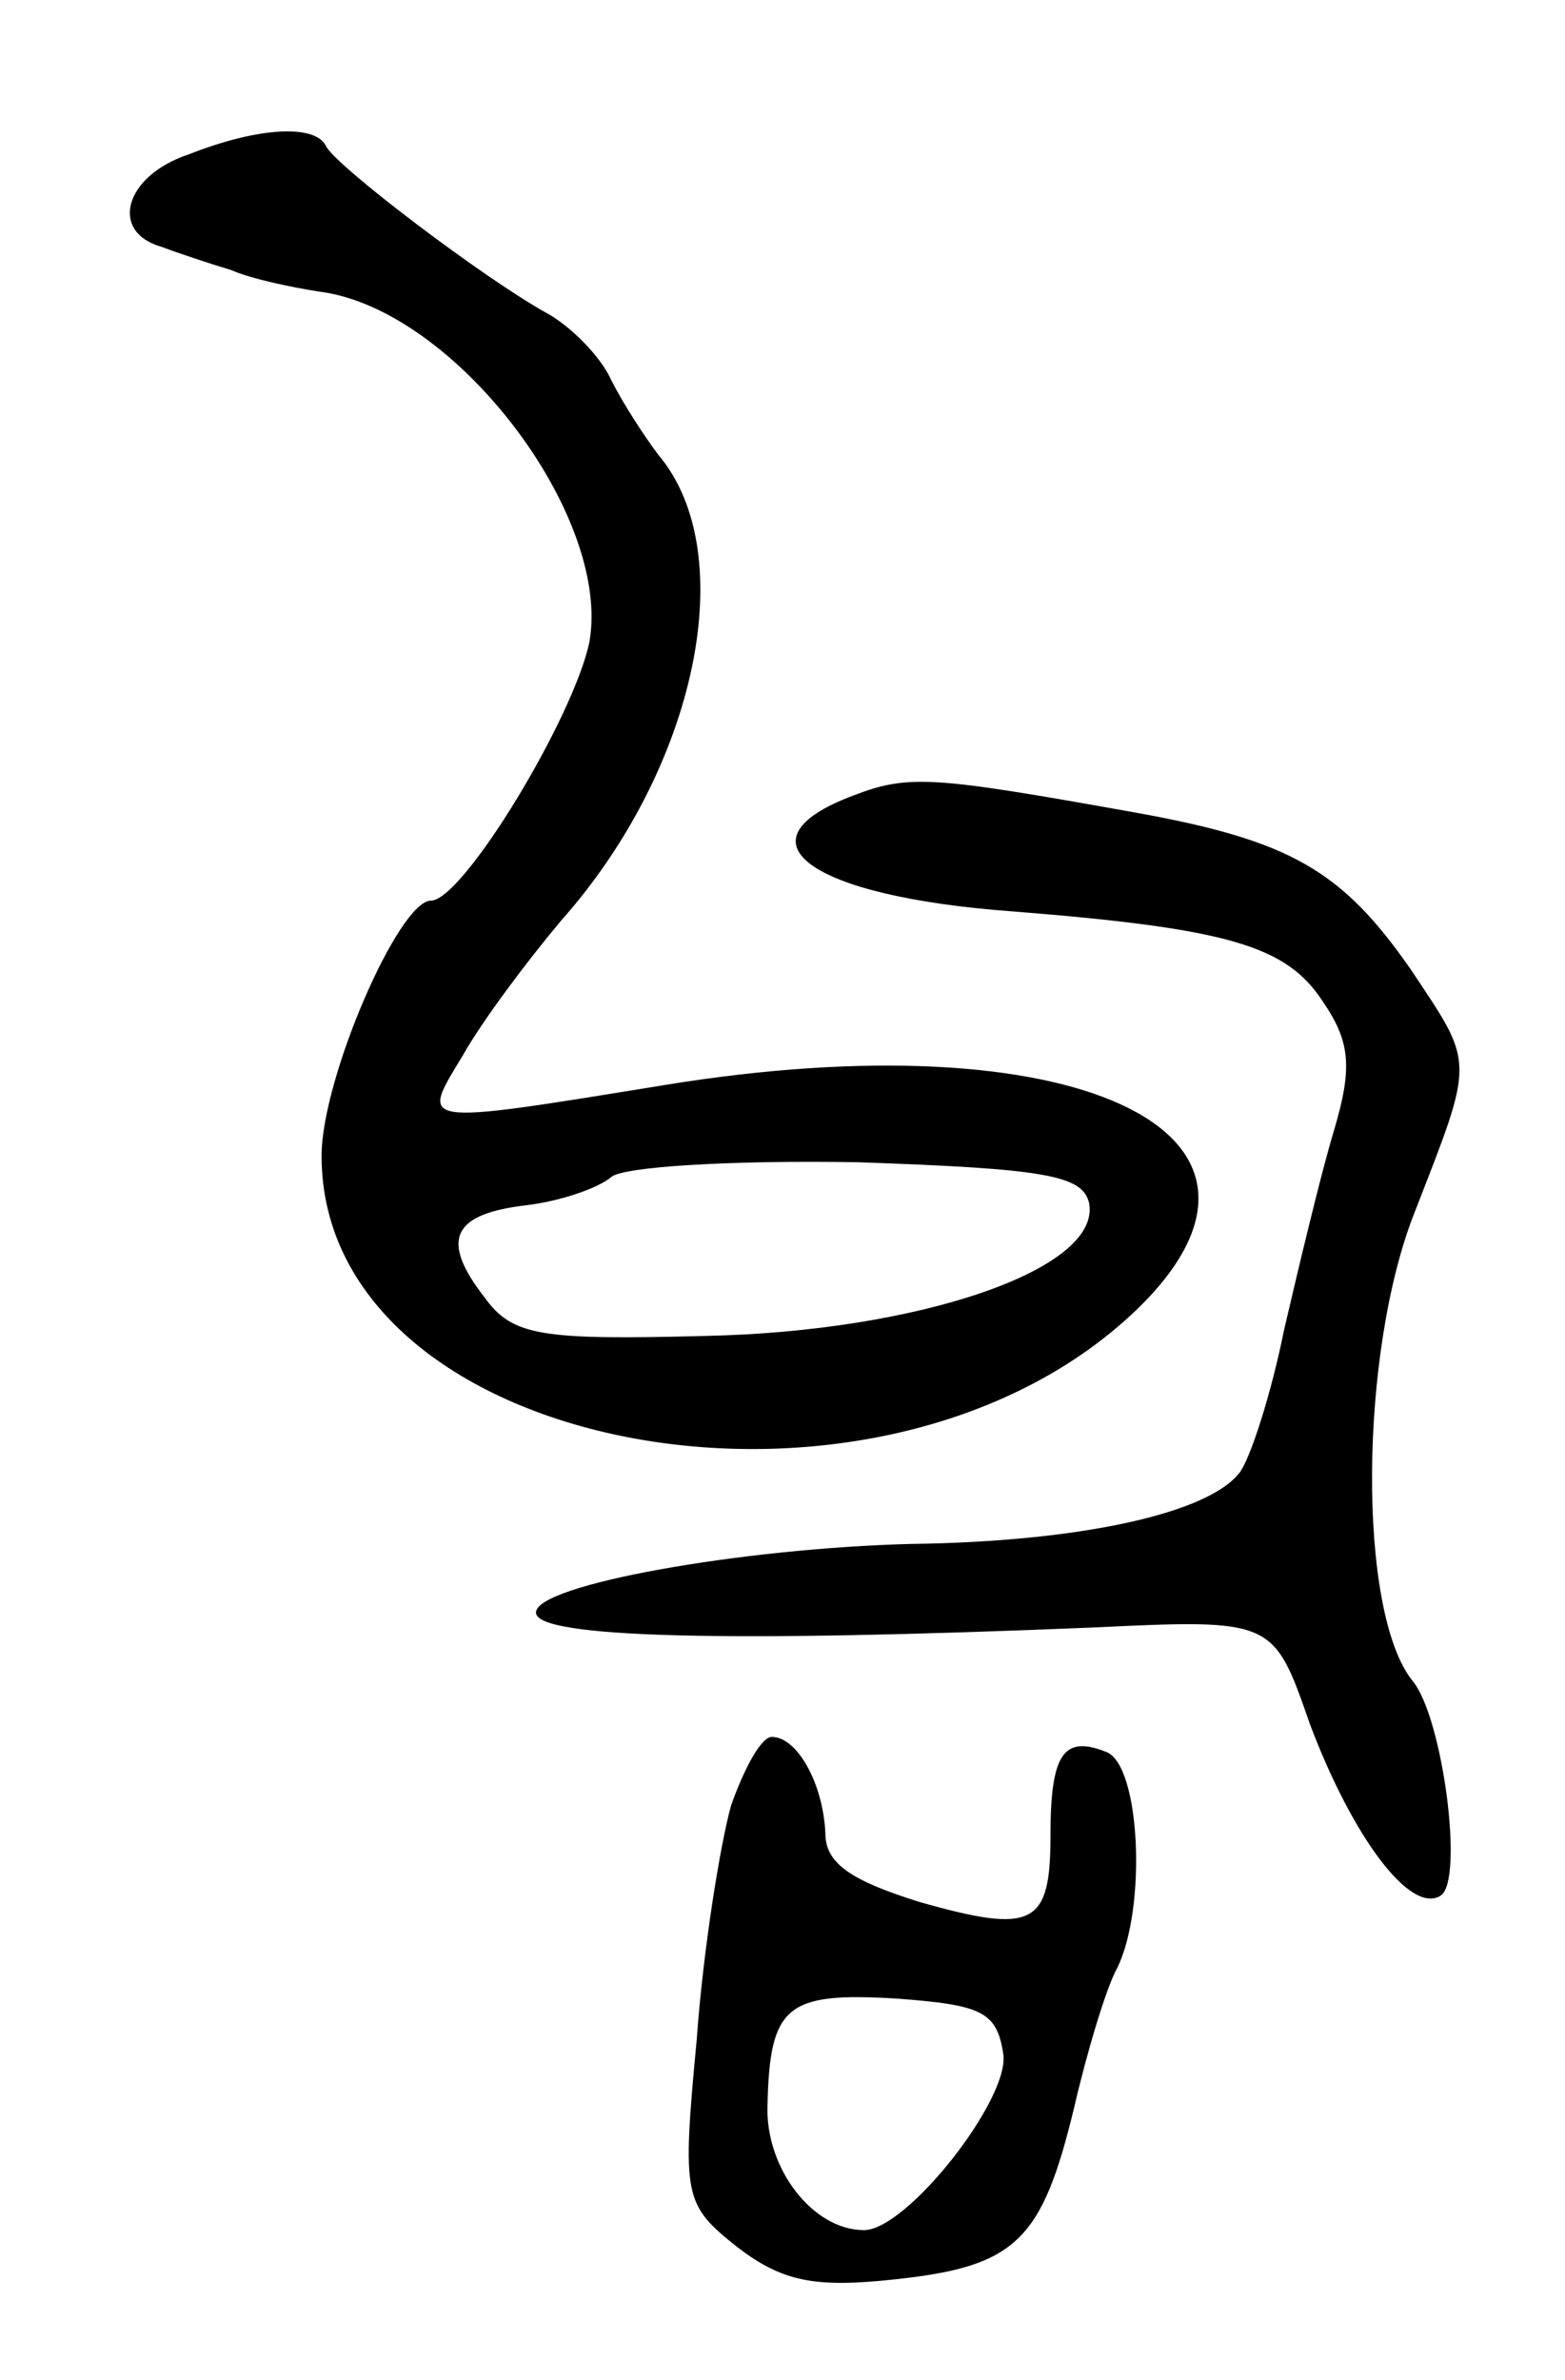 <svg version="1.0" xmlns="http://www.w3.org/2000/svg"
 width="73pt" height="111pt" viewBox="0 0 73 111"
 preserveAspectRatio="xMidYMid meet">
<g transform="translate(0,111) scale(0.1,-0.1)"
fill="#000000" stroke="none">
<path d="M88 1038 c-30 -10 -37 -36 -13 -43 8 -3 23 -8 33 -11 9 -4 28 -8 41
-10 63 -8 136 -104 126 -163 -7 -35 -59 -121 -74 -121 -15 0 -51 -83 -51 -119
0 -141 264 -188 383 -69 80 81 -33 133 -223 102 -117 -19 -114 -19 -94 14 9
16 30 44 46 63 63 71 84 171 45 217 -6 8 -16 23 -22 35 -5 11 -19 25 -30 31
-29 16 -99 69 -103 78 -5 10 -31 9 -64 -4z m420 -489 c6 -31 -80 -60 -179 -62
-77 -2 -90 0 -103 18 -21 27 -15 39 20 43 16 2 33 8 39 13 5 5 57 8 115 7 87
-3 105 -6 108 -19z"/>
<path d="M398 739 c-56 -21 -21 -47 74 -54 101 -8 128 -16 145 -42 13 -19 14
-31 5 -61 -6 -20 -16 -62 -23 -92 -6 -30 -16 -61 -21 -67 -15 -19 -75 -32
-153 -33 -79 -2 -175 -19 -175 -32 0 -12 90 -14 259 -7 85 4 85 4 102 -45 20
-53 47 -89 61 -80 11 7 1 83 -13 100 -26 32 -25 154 1 219 28 72 28 68 -2 113
-32 46 -56 60 -128 73 -95 17 -106 18 -132 8z"/>
<path d="M341 268 c-5 -18 -13 -67 -16 -109 -7 -74 -6 -77 19 -97 21 -16 36
-19 73 -15 57 6 69 18 84 80 6 26 15 56 20 65 14 28 11 95 -5 101 -20 8 -26
-1 -26 -39 0 -42 -8 -46 -61 -31 -32 10 -44 18 -44 32 -1 23 -13 45 -25 45 -5
0 -13 -15 -19 -32z m127 -116 c3 -21 -45 -82 -65 -82 -24 0 -46 29 -45 58 1
47 9 53 60 50 40 -3 47 -6 50 -26z"/>
</g>
</svg>
